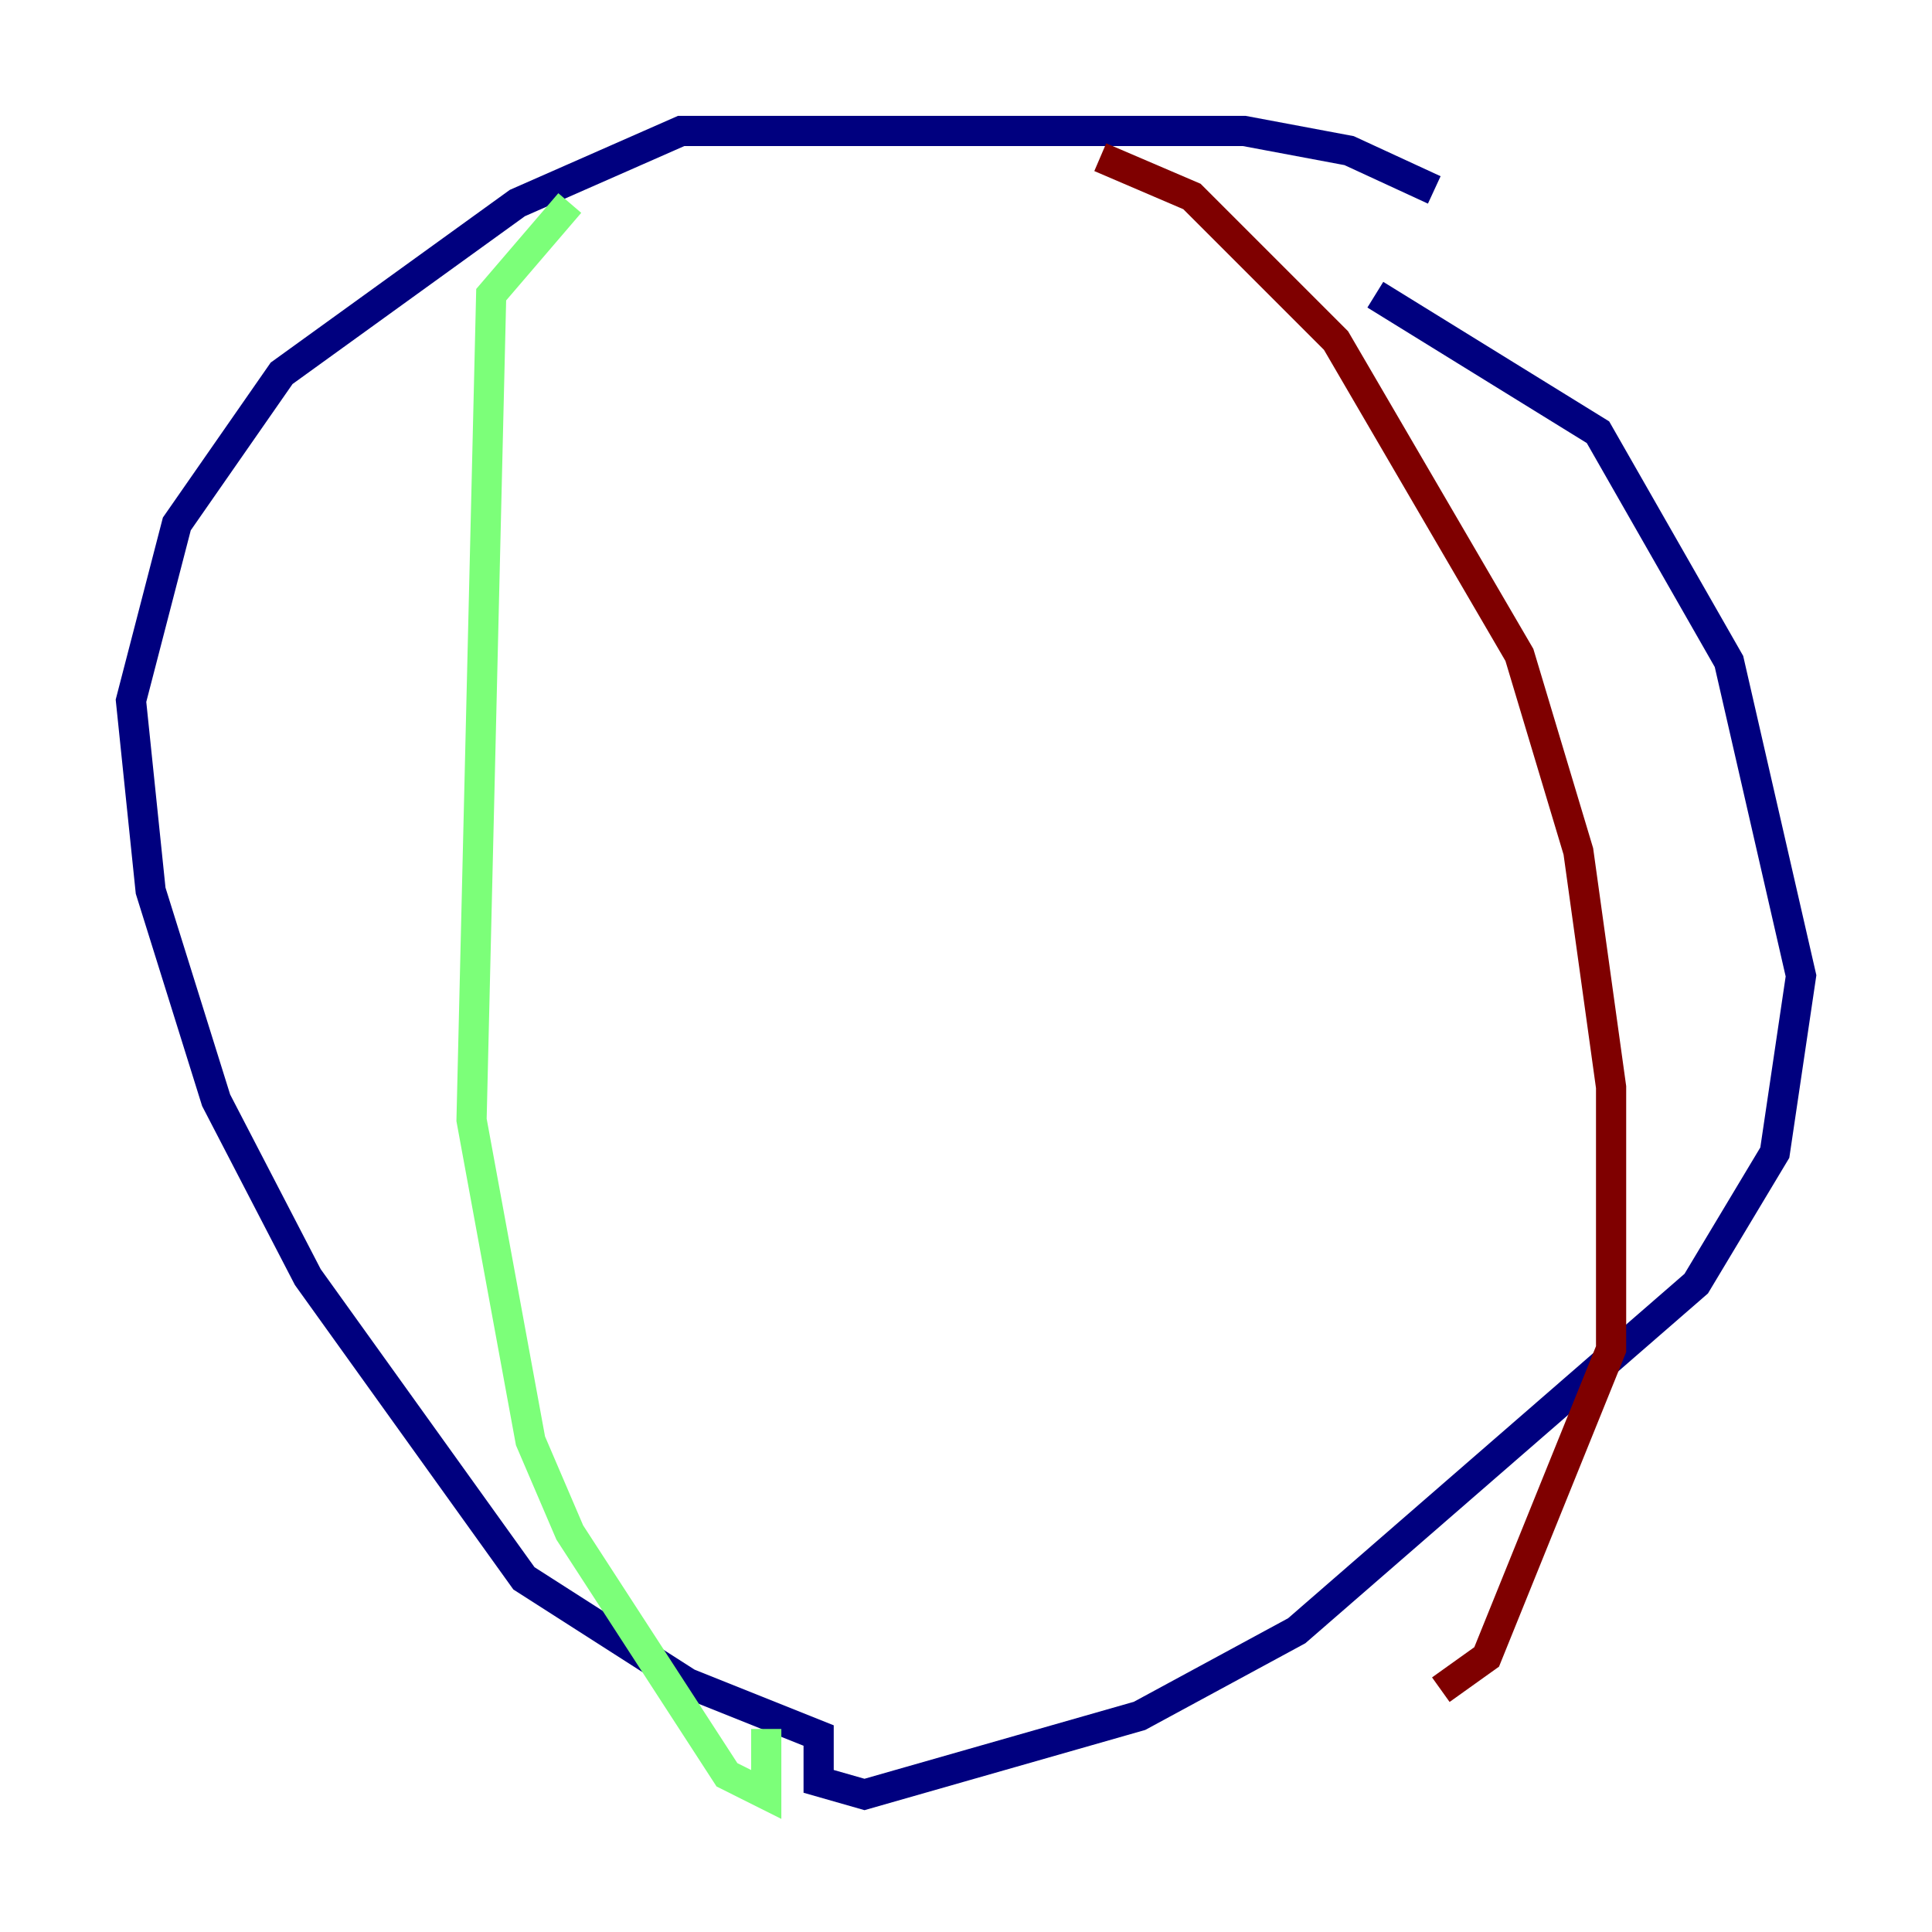 <?xml version="1.0" encoding="utf-8" ?>
<svg baseProfile="tiny" height="128" version="1.2" viewBox="0,0,128,128" width="128" xmlns="http://www.w3.org/2000/svg" xmlns:ev="http://www.w3.org/2001/xml-events" xmlns:xlink="http://www.w3.org/1999/xlink"><defs /><polyline fill="none" points="95.024,12.583 89.383,9.98 82.441,8.678 45.125,8.678 34.278,13.451 18.658,24.732 11.715,34.712 8.678,46.427 9.98,59.01 14.319,72.895 20.393,84.61 34.712,104.57 45.559,111.512 54.237,114.983 54.237,118.02 57.275,118.888 75.498,113.681 85.912,108.041 112.38,85.044 117.586,76.366 119.322,64.651 114.549,43.824 105.871,28.637 91.119,19.525" stroke="#00007f" stroke-width="2" /><polyline fill="none" points="37.749,13.451 32.542,19.525 31.241,74.197 35.146,95.458 37.749,101.532 48.163,117.586 50.766,118.888 50.766,114.549" stroke="#7cff79" stroke-width="2" /><polyline fill="none" points="72.895,10.414 78.969,13.017 88.515,22.563 100.664,43.39 104.57,56.407 106.739,72.027 106.739,89.383 98.495,109.776 95.458,111.946" stroke="#7f0000" stroke-width="2" /></svg>